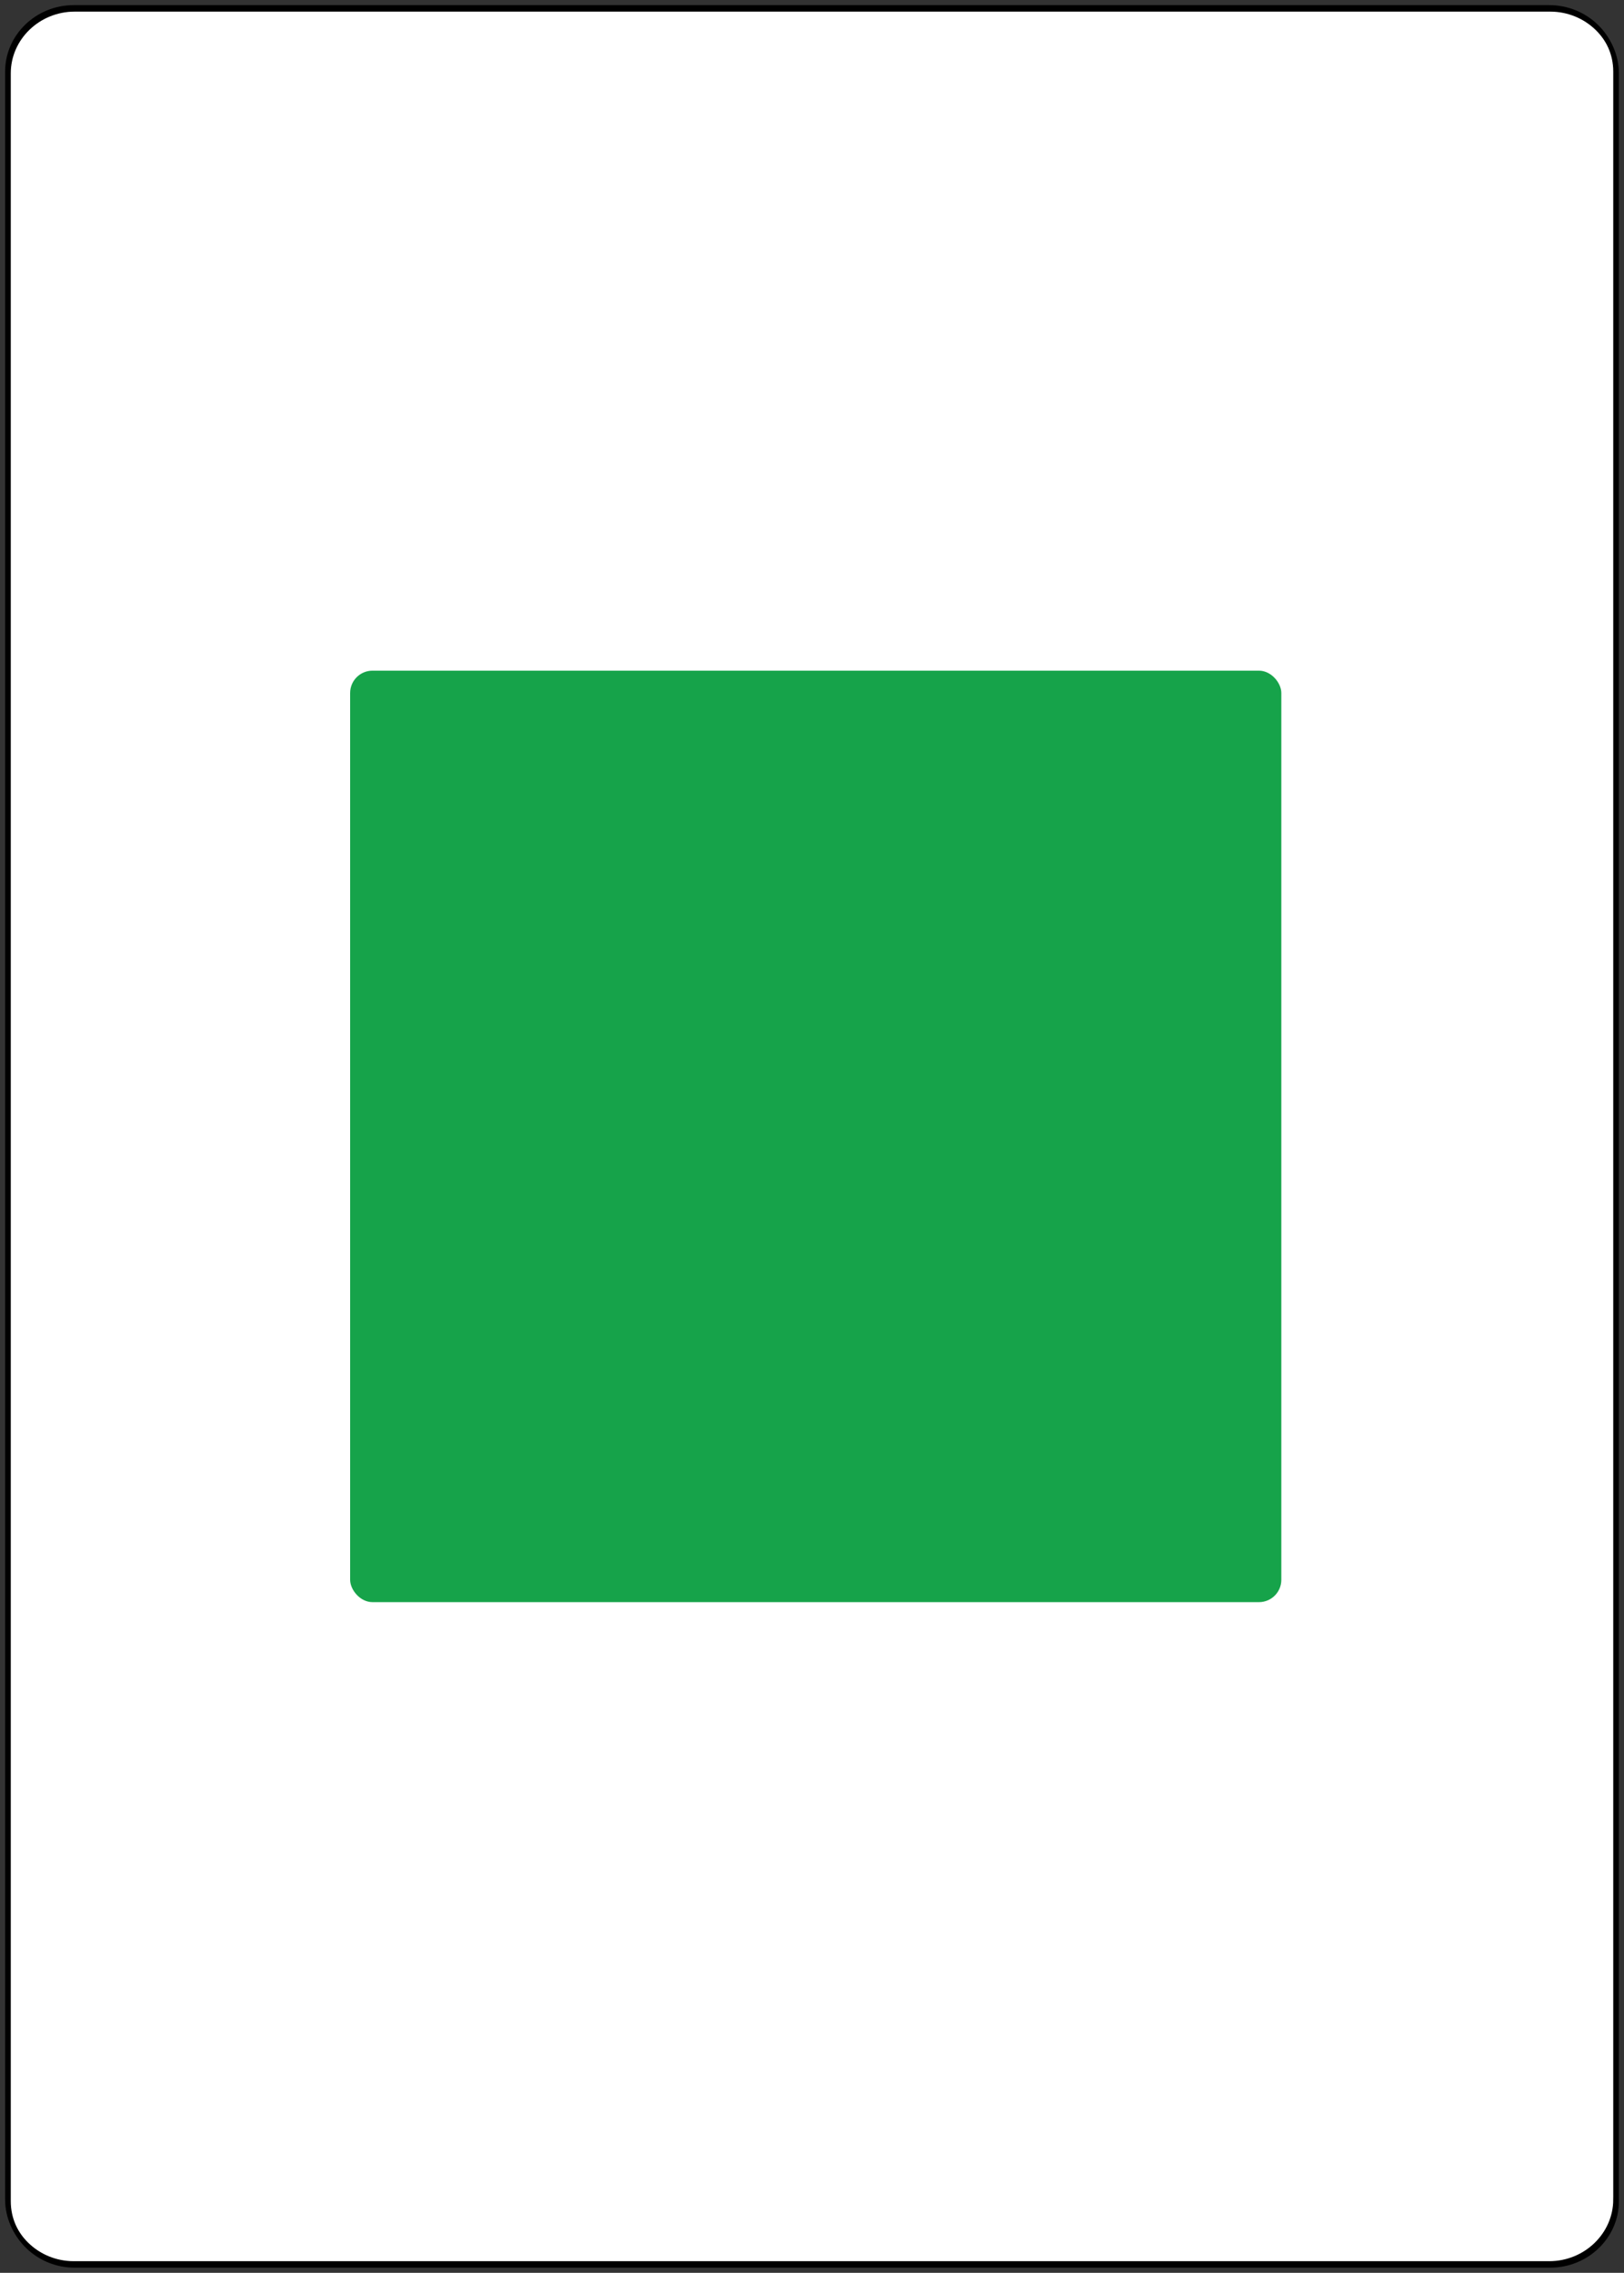 <svg width="218" height="305" viewBox="0 0 218 305" fill="none" xmlns="http://www.w3.org/2000/svg">
<rect x="0" y="0" width="218" height="305" fill="#333333" stroke="none"/>
<path d="M217.001 295.411C217.001 300.131 213.002 304 208.098 304H10.025C5.133 304 1.135 300.131 1.135 295.411V9.836C1.135 5.111 5.133 1.248 10.025 1.248H208.096C213 1.248 216.998 5.111 216.998 9.836V295.411H217.001Z" fill="white" stroke="black" stroke-width="0.623"/>
<path d="M216.866 295.164C216.866 299.882 212.867 303.752 207.962 303.752H9.891C5 303.752 1 299.882 1 295.164V9.589C1 4.863 5 1 9.89 1H207.963C212.868 1 216.867 4.863 216.867 9.589V295.164H216.866Z" stroke="black" stroke-width="0.623"/>
<rect x="47.001" y="90" width="125" height="125" rx="3" fill="#16A34A"/>
</svg>
